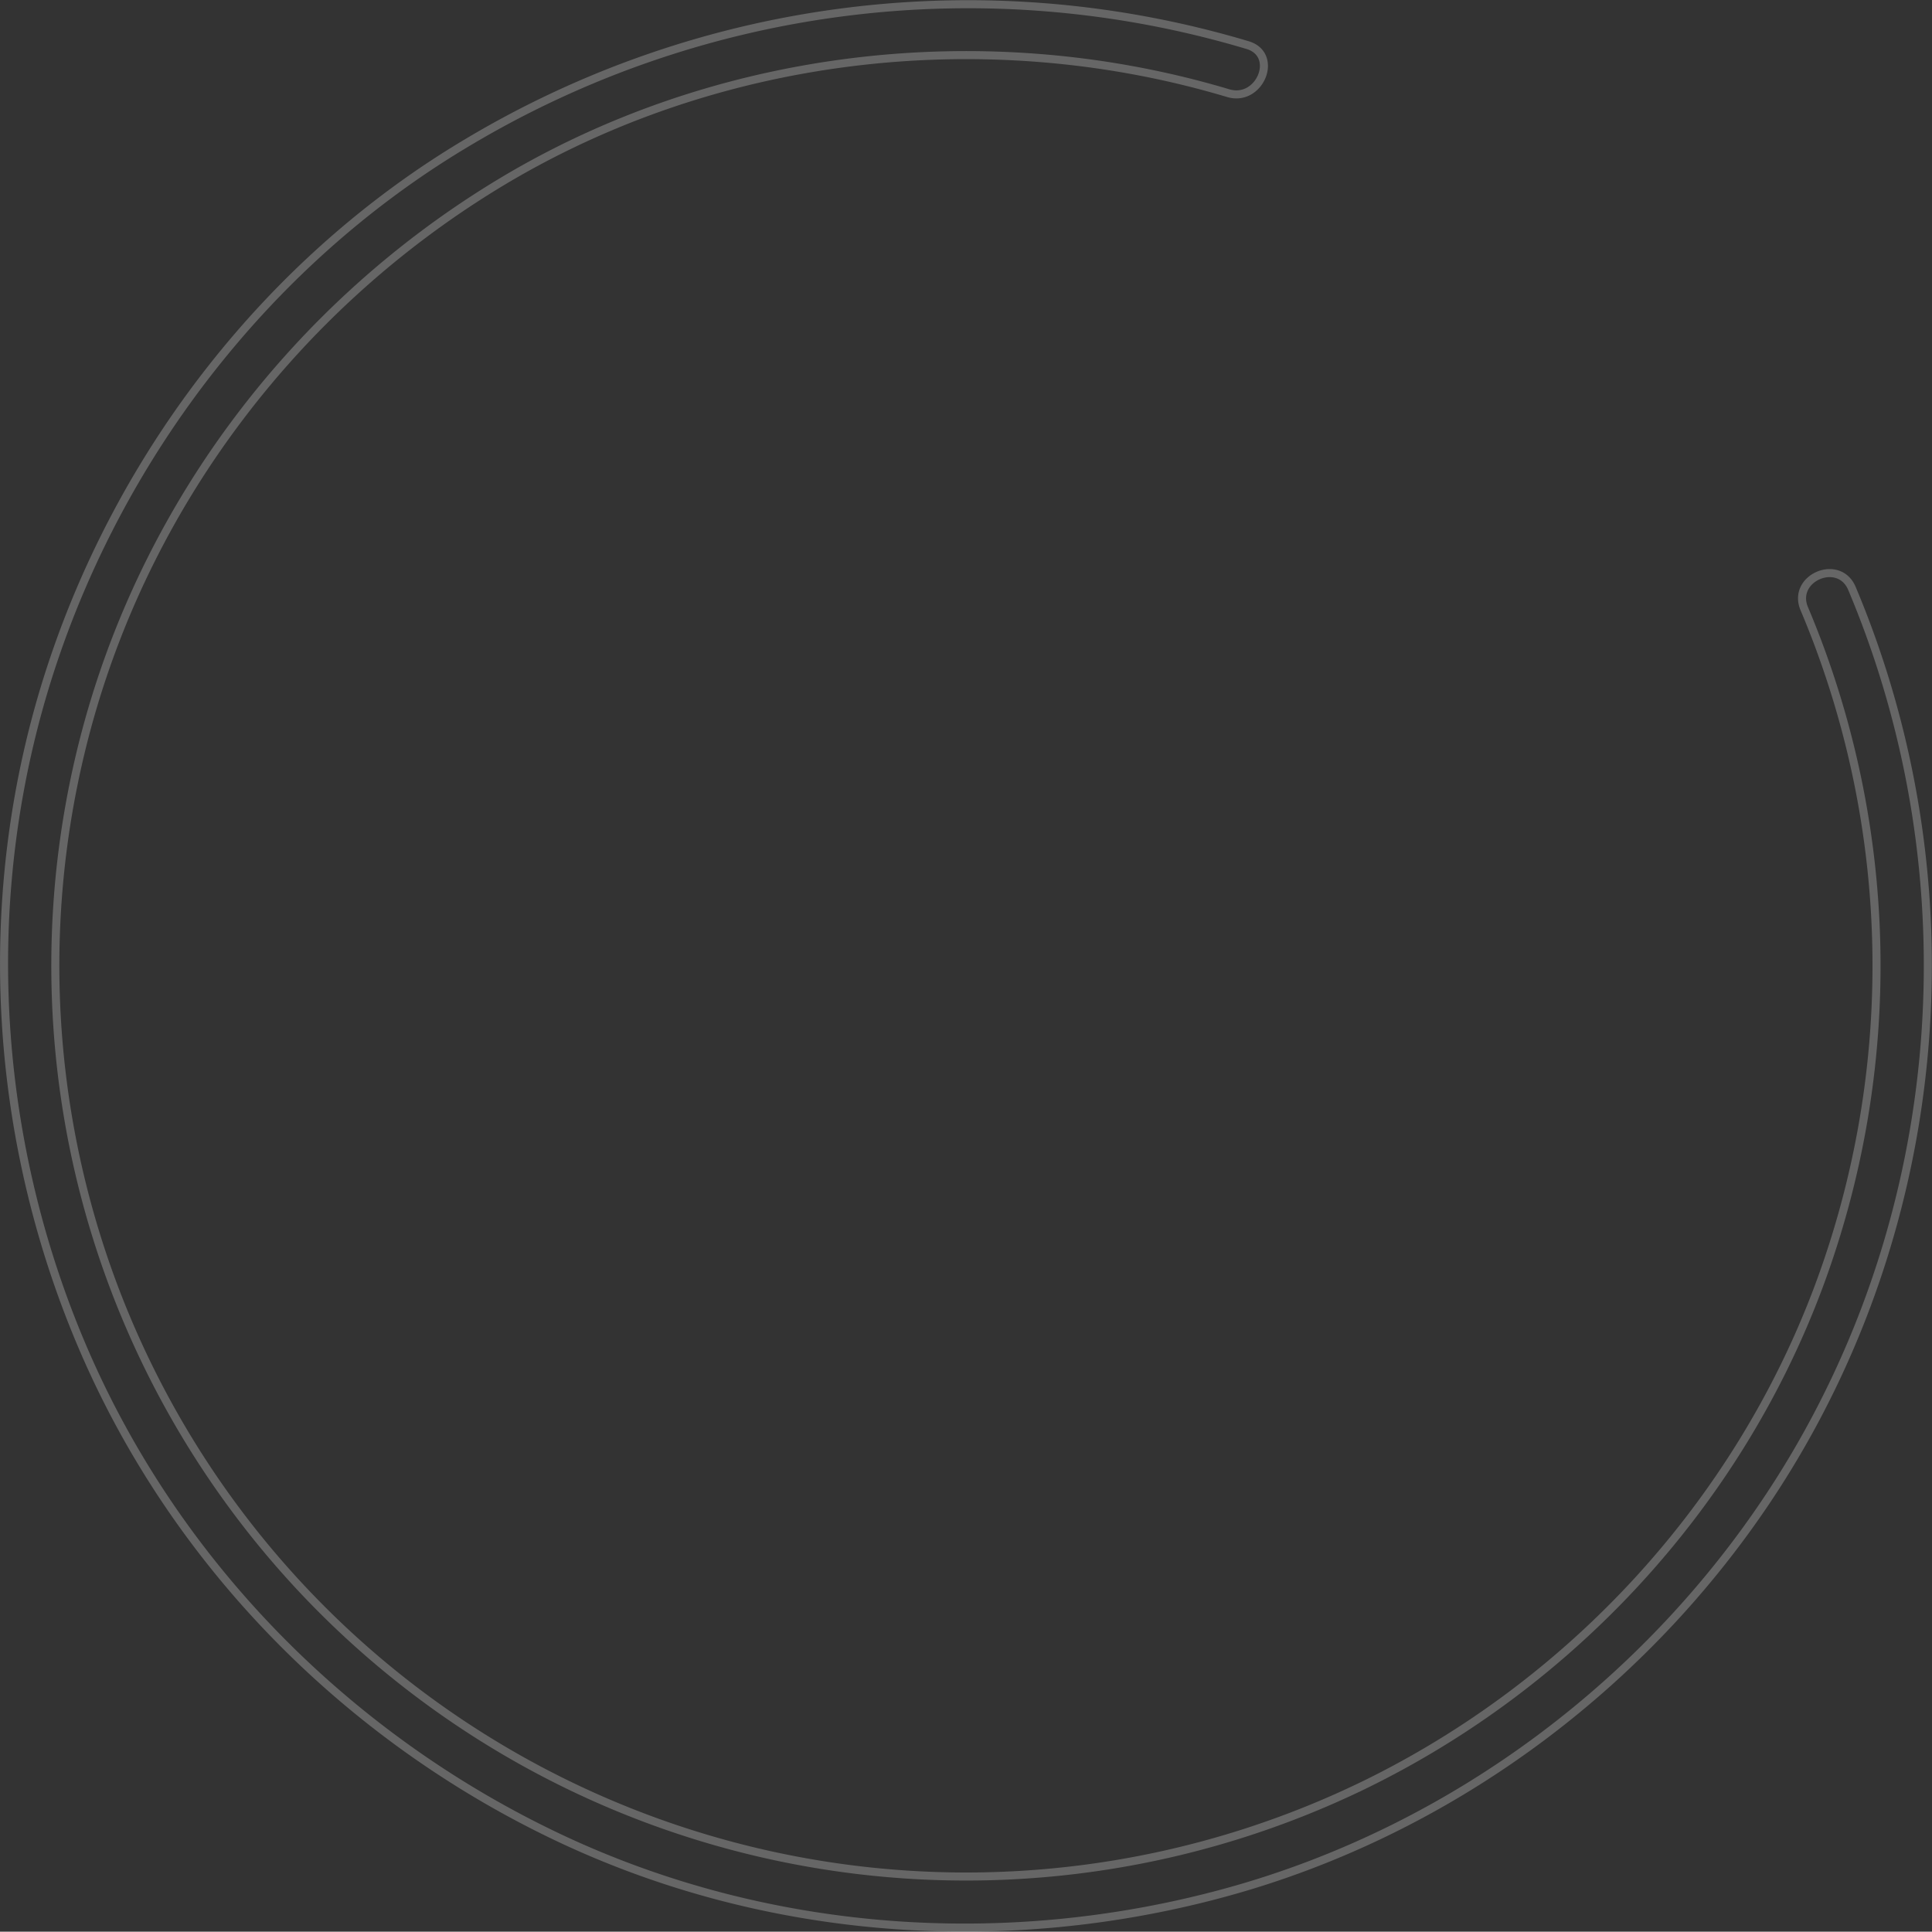 <svg xmlns="http://www.w3.org/2000/svg" width="480.338" height="480.259" viewBox="0 0 480.338 480.259"><rect x="0" y="0" width="480.338" height="480.259" fill="#333333" stroke="none"/><defs><style>.a{mix-blend-mode:overlay;isolation:isolate;}.b{fill:none;stroke:#fff;stroke-width:2px;opacity:0.25;}</style></defs><g class="a" transform="translate(-519.181 -4.18)"><path class="b" d="M967.762,155.512a228.4,228.4,0,0,1,3.571,168.59c-20.22,54.126-61.384,98.783-113.266,124A226.467,226.467,0,0,1,541.2,183.636C556.6,128.236,593.037,80.663,641.916,50.6,696.086,17.278,763.8,9.192,824.542,27.34c7.9,2.359,12.777-9.569,4.81-11.949A242.573,242.573,0,0,0,635.41,39.6C586.288,68.793,549.3,116.563,531.688,170.743c-17.956,55.241-14.647,115.709,8.281,168.97,22.935,53.279,65.485,96.311,117.72,121.155,51.891,24.677,111.582,28.9,166.763,13.679C880.79,459.01,930.135,421.79,961.44,372.6c42.08-66.131,48.551-150.051,18.172-222.13-3.226-7.657-15.076-2.606-11.85,5.047Z"/></g></svg>